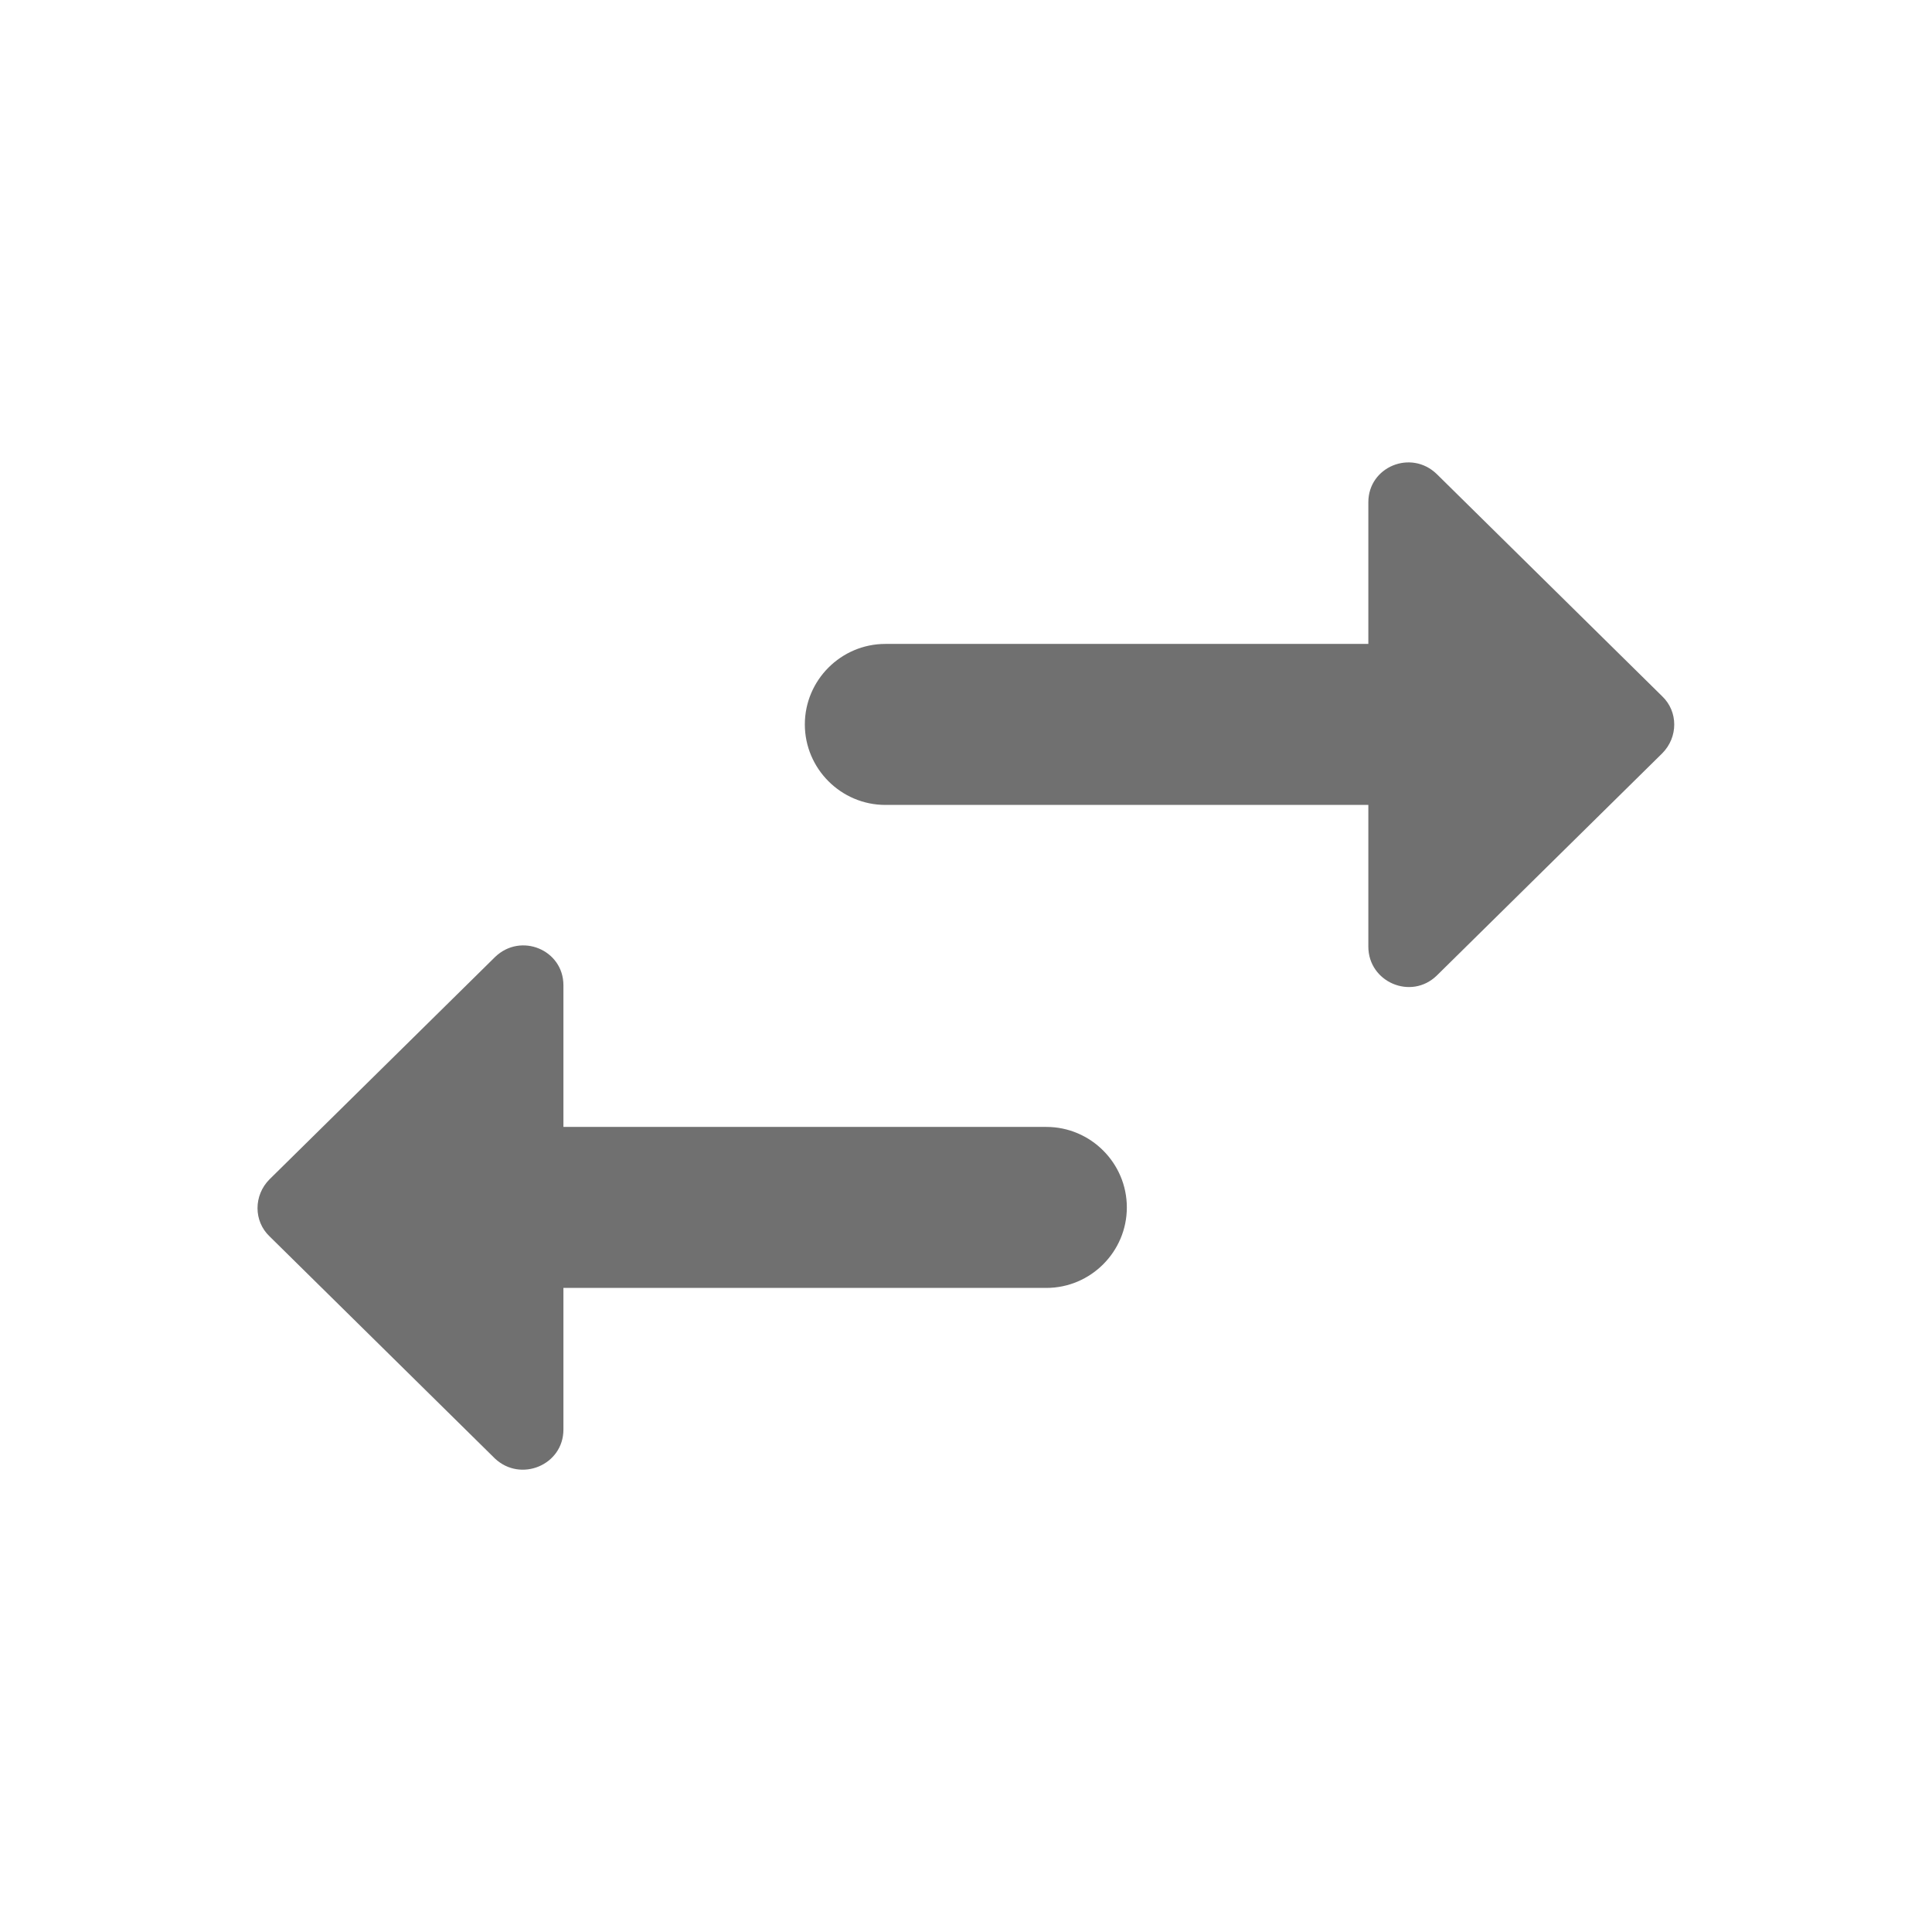<svg width="24" height="24" viewBox="0 0 24 24" fill="none" xmlns="http://www.w3.org/2000/svg">
<path d="M6.149 11.889L3.349 14.649C3.149 14.849 3.149 15.169 3.349 15.359L6.149 18.119C6.469 18.419 6.999 18.199 6.999 17.759V15.999L12.998 15.999C13.549 15.999 13.998 15.549 13.998 14.999C13.998 14.449 13.549 13.999 12.998 13.999H6.999L6.999 12.239C6.999 11.799 6.469 11.579 6.149 11.889Z" fill="black" fill-opacity="0.56"/>
<path d="M16.998 6.239V7.999L10.998 7.999C10.448 7.999 9.998 8.449 9.998 8.999C9.998 9.549 10.448 9.999 10.998 9.999L16.998 9.999V11.759C16.998 12.199 17.528 12.429 17.848 12.119L20.648 9.359C20.848 9.159 20.848 8.839 20.648 8.649L17.848 5.889C17.528 5.579 16.998 5.799 16.998 6.239Z" fill="black" fill-opacity="0.56"/>
</svg>
